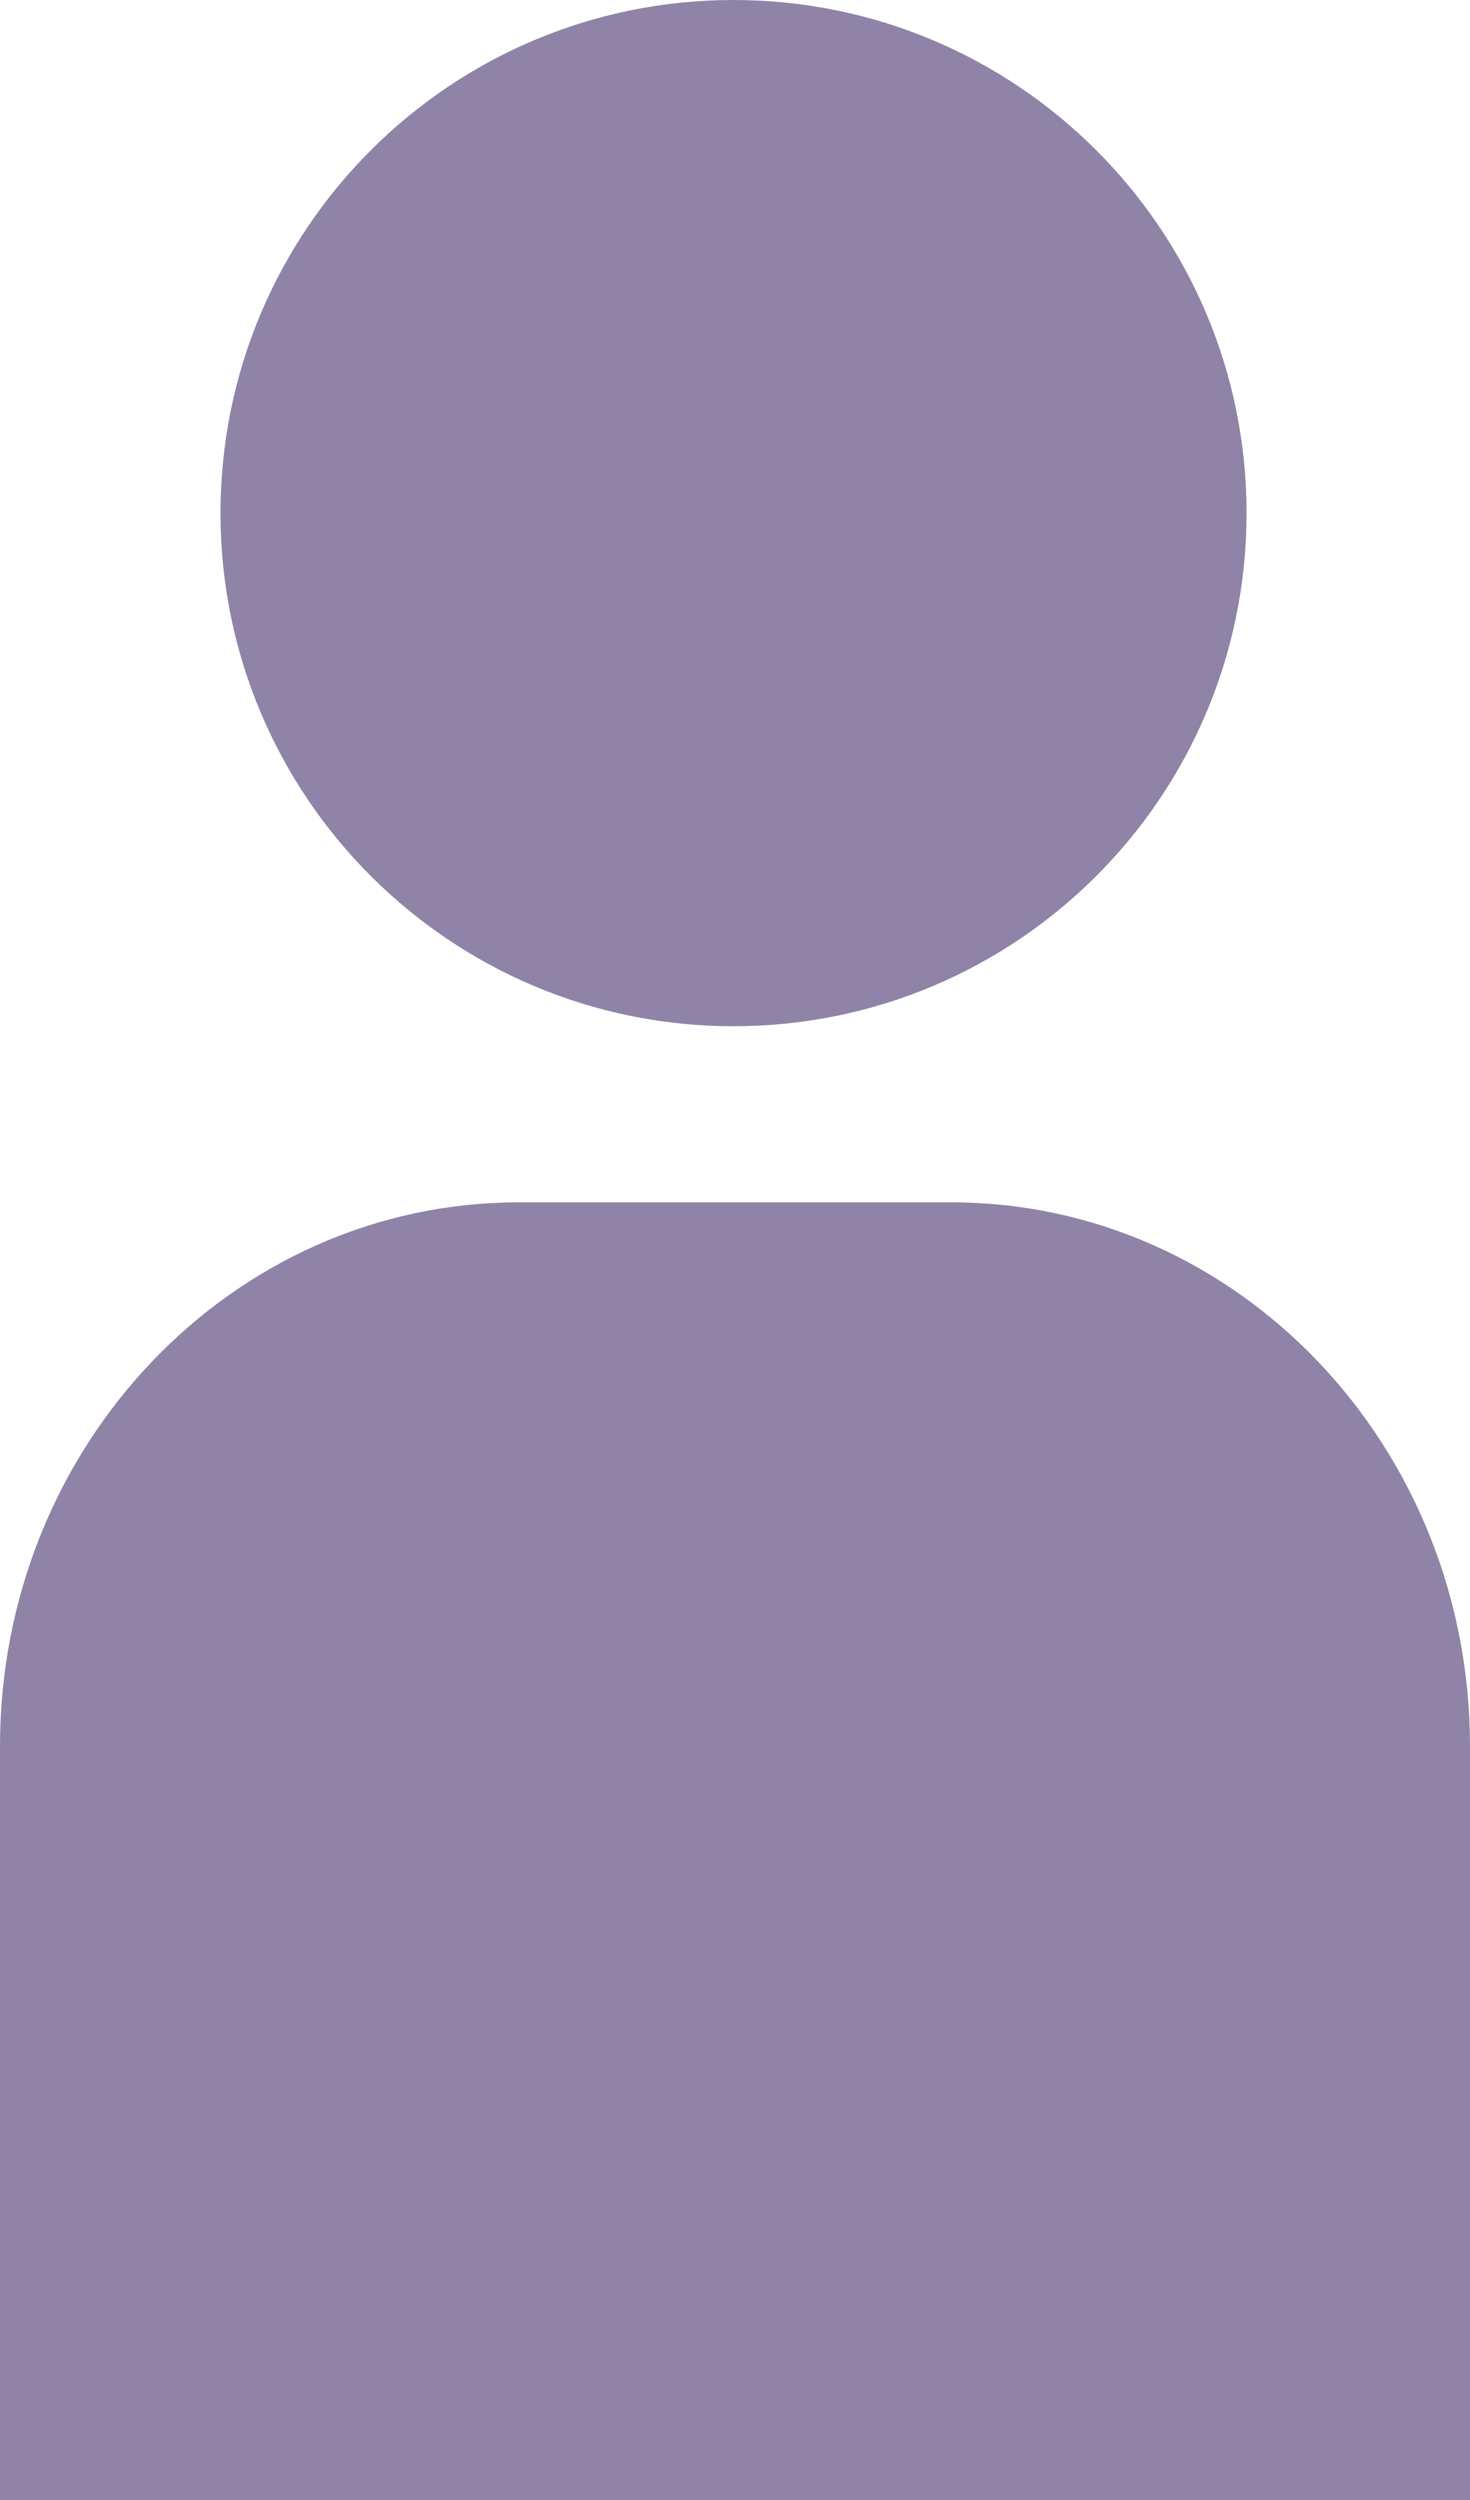 <svg width="20" height="34" viewBox="0 0 20 34" fill="none" xmlns="http://www.w3.org/2000/svg">
<path d="M9.98 13.957C13.835 13.957 16.96 10.833 16.96 6.979C16.96 3.124 13.835 0 9.98 0C6.125 0 3 3.124 3 6.979C3 10.833 6.125 13.957 9.98 13.957Z" fill="#8F84A7"/>
<path d="M12.944 16.352H7.056C3.16 16.352 0 19.663 0 23.748V34H20V23.748C20 19.663 16.84 16.352 12.944 16.352Z" fill="#8F84A7"/>
</svg>

